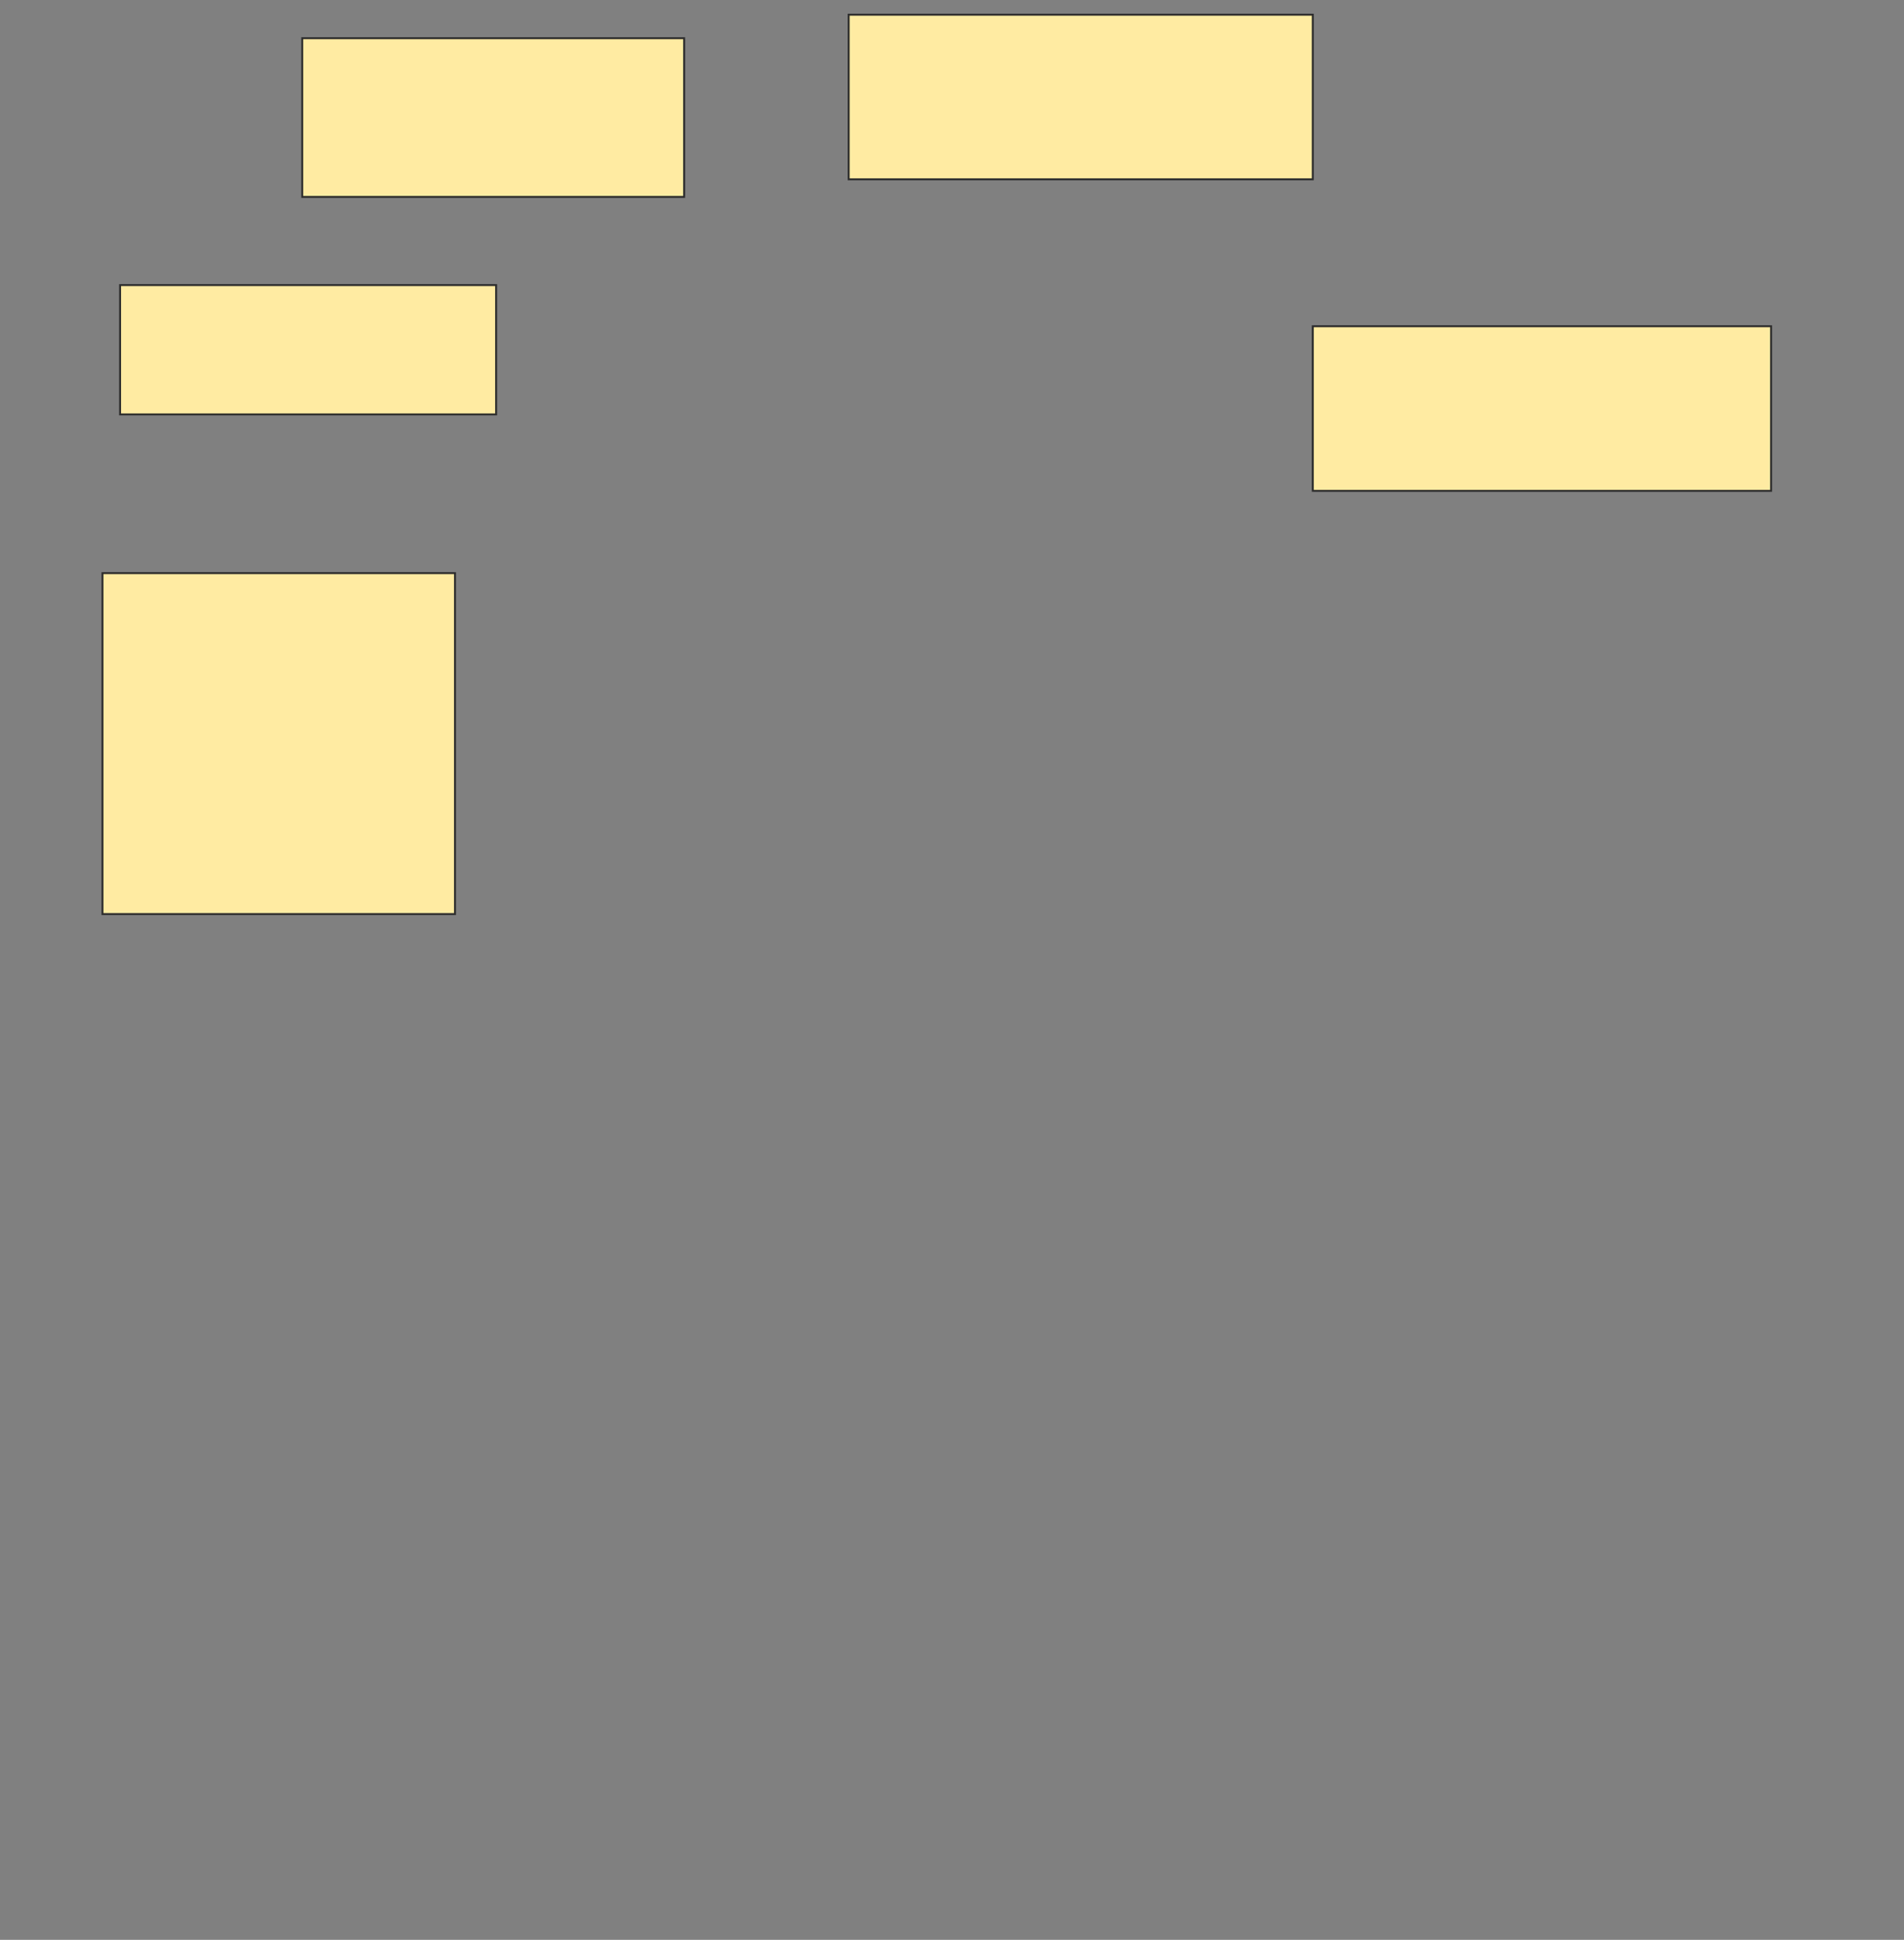 <svg xmlns="http://www.w3.org/2000/svg" width="982" height="1000">
 <rect width="100%" height="100%" fill="#808080" stroke="none"/>
 <!-- Created with Image Occlusion Enhanced -->
 <g>
  <title>Labels</title>
 </g>
 <g>
  <title>Masks</title>
  <rect id="887b1e2e6551418981ea126f6a67ec13-ao-1" height="84.848" width="236.364" y="168.182" x="677.091" stroke="#2D2D2D" fill="#FFEBA2"/>
  <rect id="887b1e2e6551418981ea126f6a67ec13-ao-2" height="84.848" width="239.394" y="7.576" x="437.697" stroke="#2D2D2D" fill="#FFEBA2"/>
  <rect stroke="#2D2D2D" id="887b1e2e6551418981ea126f6a67ec13-ao-3" height="81.818" width="196.97" y="19.697" x="155.879" fill="#FFEBA2"/>
  <rect stroke="#2D2D2D" id="887b1e2e6551418981ea126f6a67ec13-ao-4" height="66.667" width="193.939" y="146.97" x="61.939" fill="#FFEBA2"/>
  <rect id="887b1e2e6551418981ea126f6a67ec13-ao-5" height="175.758" width="181.818" y="295.455" x="52.848" stroke="#2D2D2D" fill="#FFEBA2"/>
 </g>
</svg>